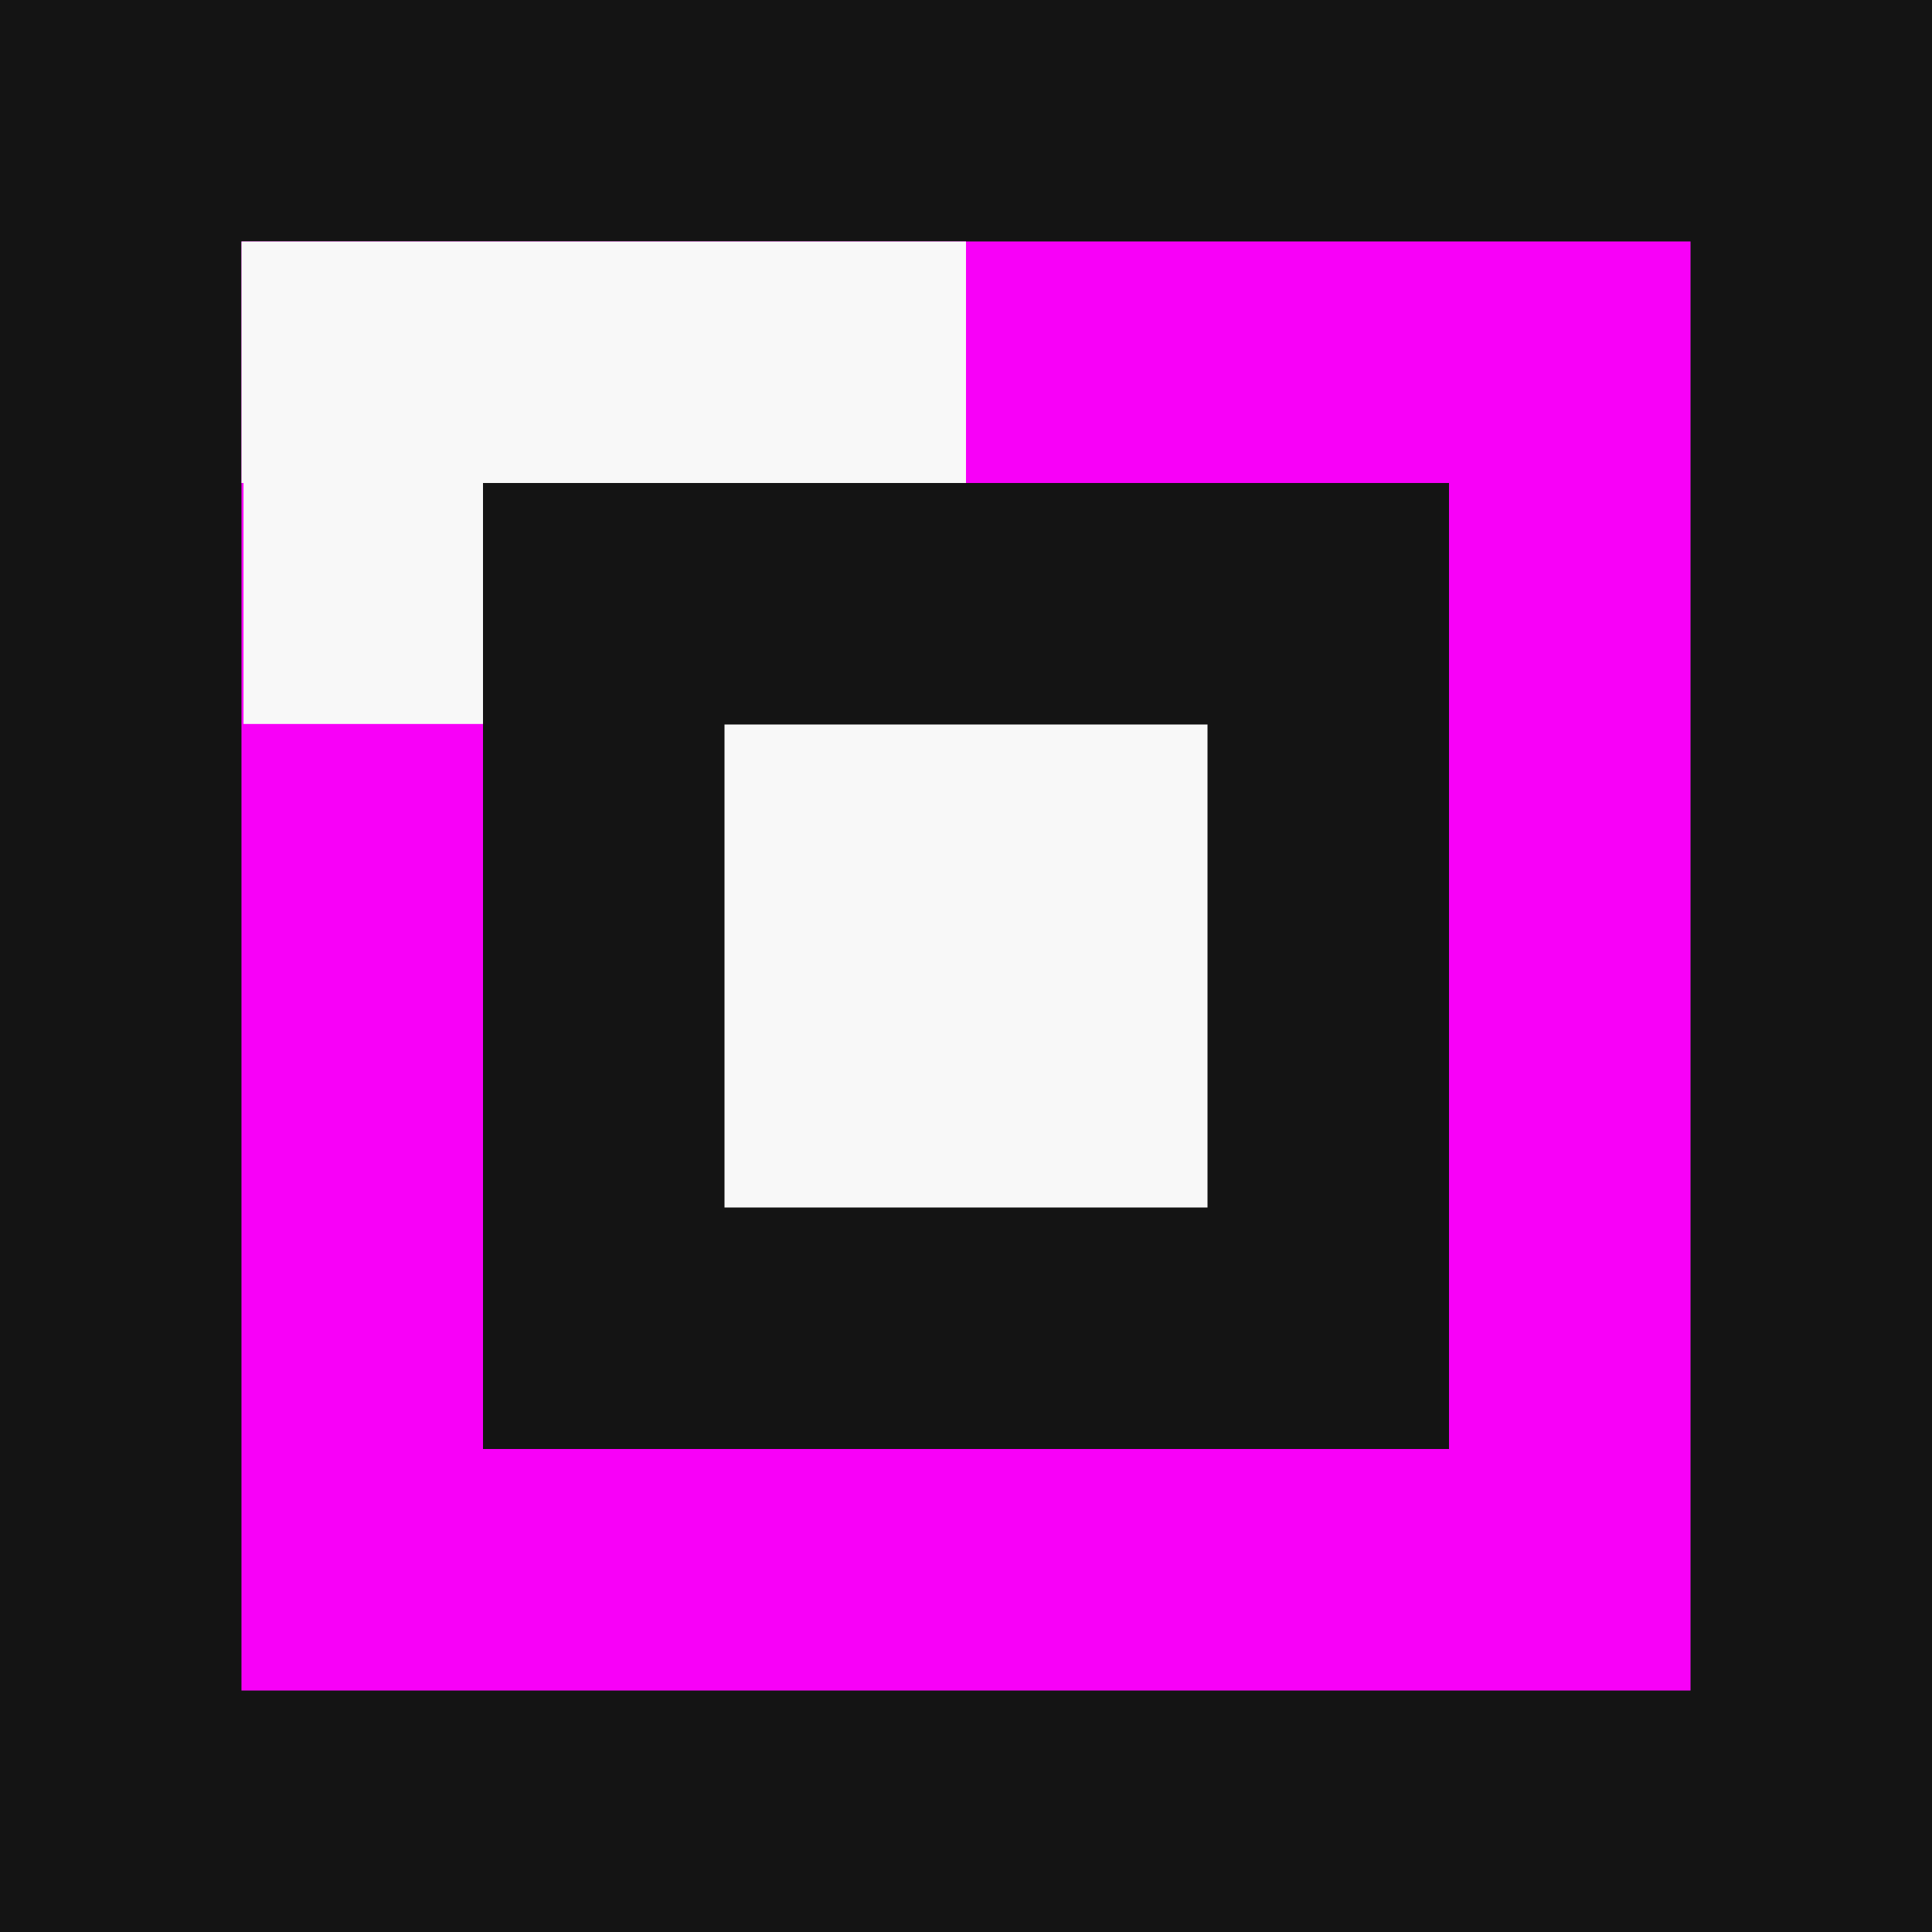 <svg id="Layer_1" data-name="Layer 1" xmlns="http://www.w3.org/2000/svg" width="144" height="144" viewBox="0 0 144 144"><rect x="0" y="0" width="144" height="144" fill="#333333" stroke="none"/><defs><style>.cls-1{fill:#141414;}.cls-2{fill:#f800f8;}.cls-3{fill:#f8f8f8;}</style></defs><path class="cls-1" d="M126,0H0V144H144V0Zm0,126H18V18H126Z"/><rect class="cls-2" x="18" y="18" width="108" height="108"/><rect class="cls-1" x="36" y="36" width="72" height="72"/><rect class="cls-3" x="54" y="54" width="36" height="36"/><polygon class="cls-3" points="54 18 18 18 18 36 18.15 36 18.15 53.96 36 53.96 36 36 54 36 72 36 72 18 54 18"/></svg>